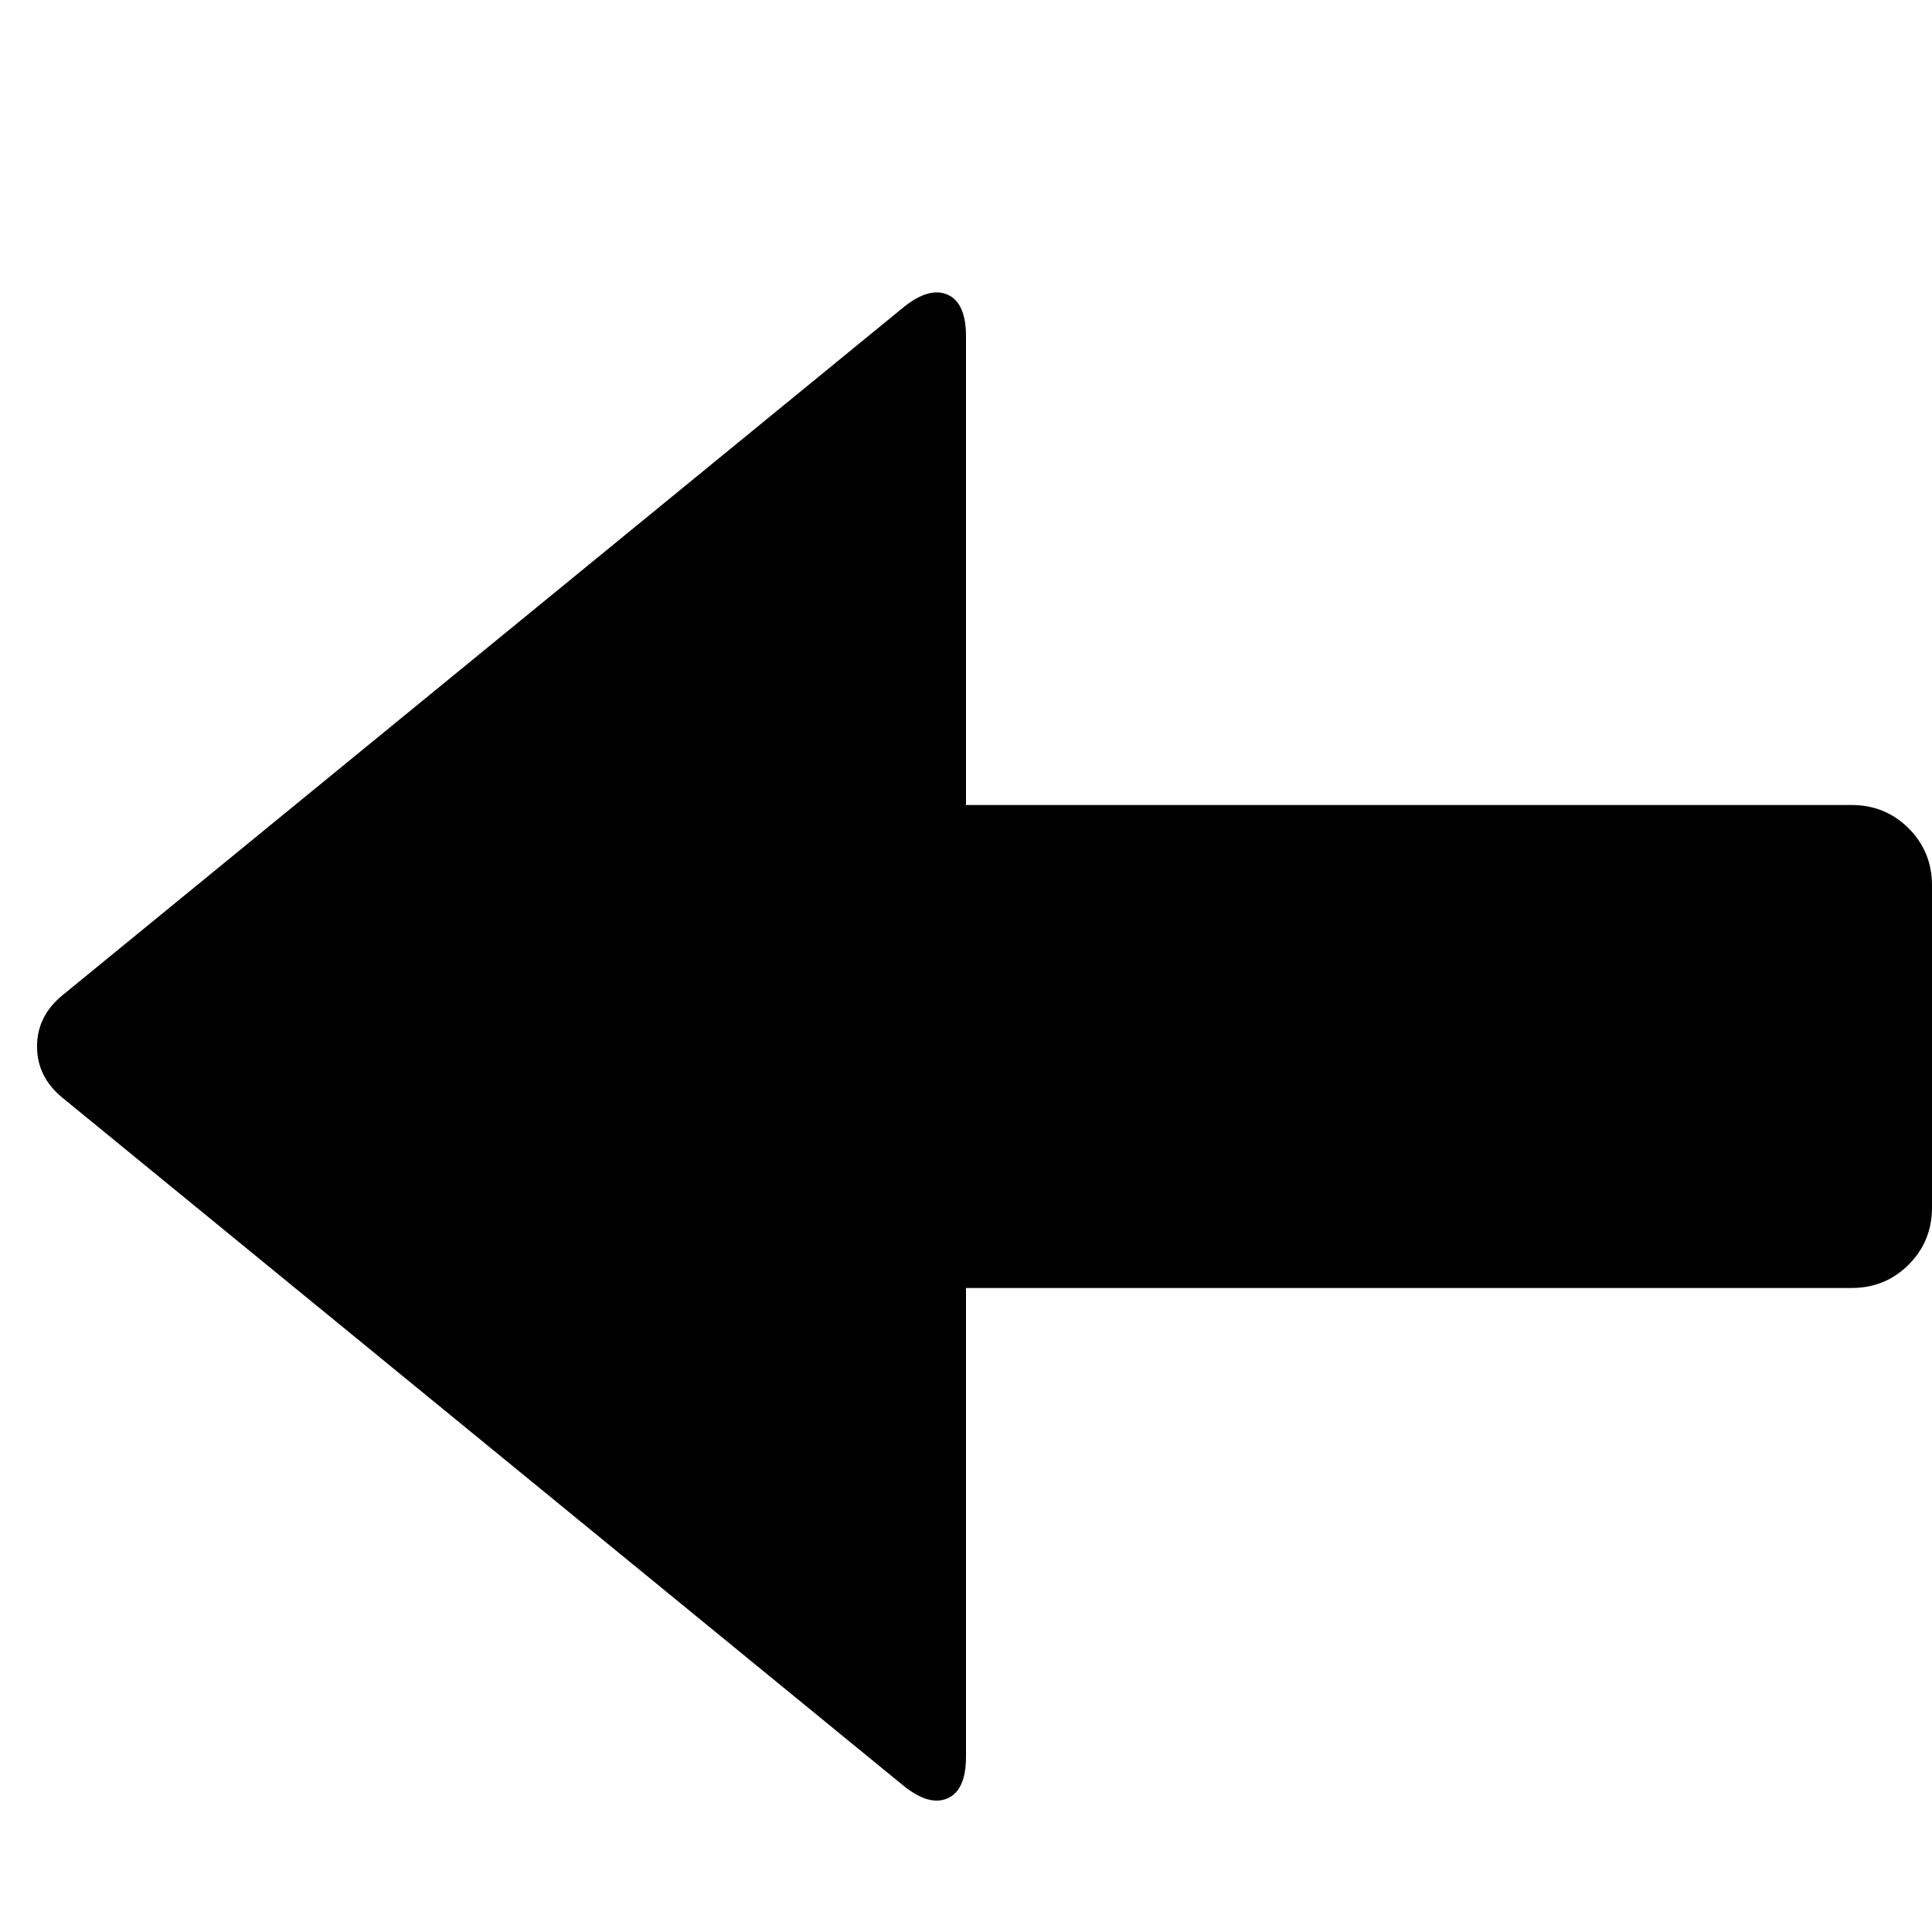 <svg xmlns="http://www.w3.org/2000/svg" viewBox="0 0 1200 1200"><path d="M39 618l522-427q16-13 27.5-8t11.5 26v291h550q21 0 35.5 14.5T1200 550v200q0 21-14.5 35.5T1150 800H600v291q0 21-11.5 26t-27.5-8L39 682q-16-13-16-32t16-32z"/></svg>